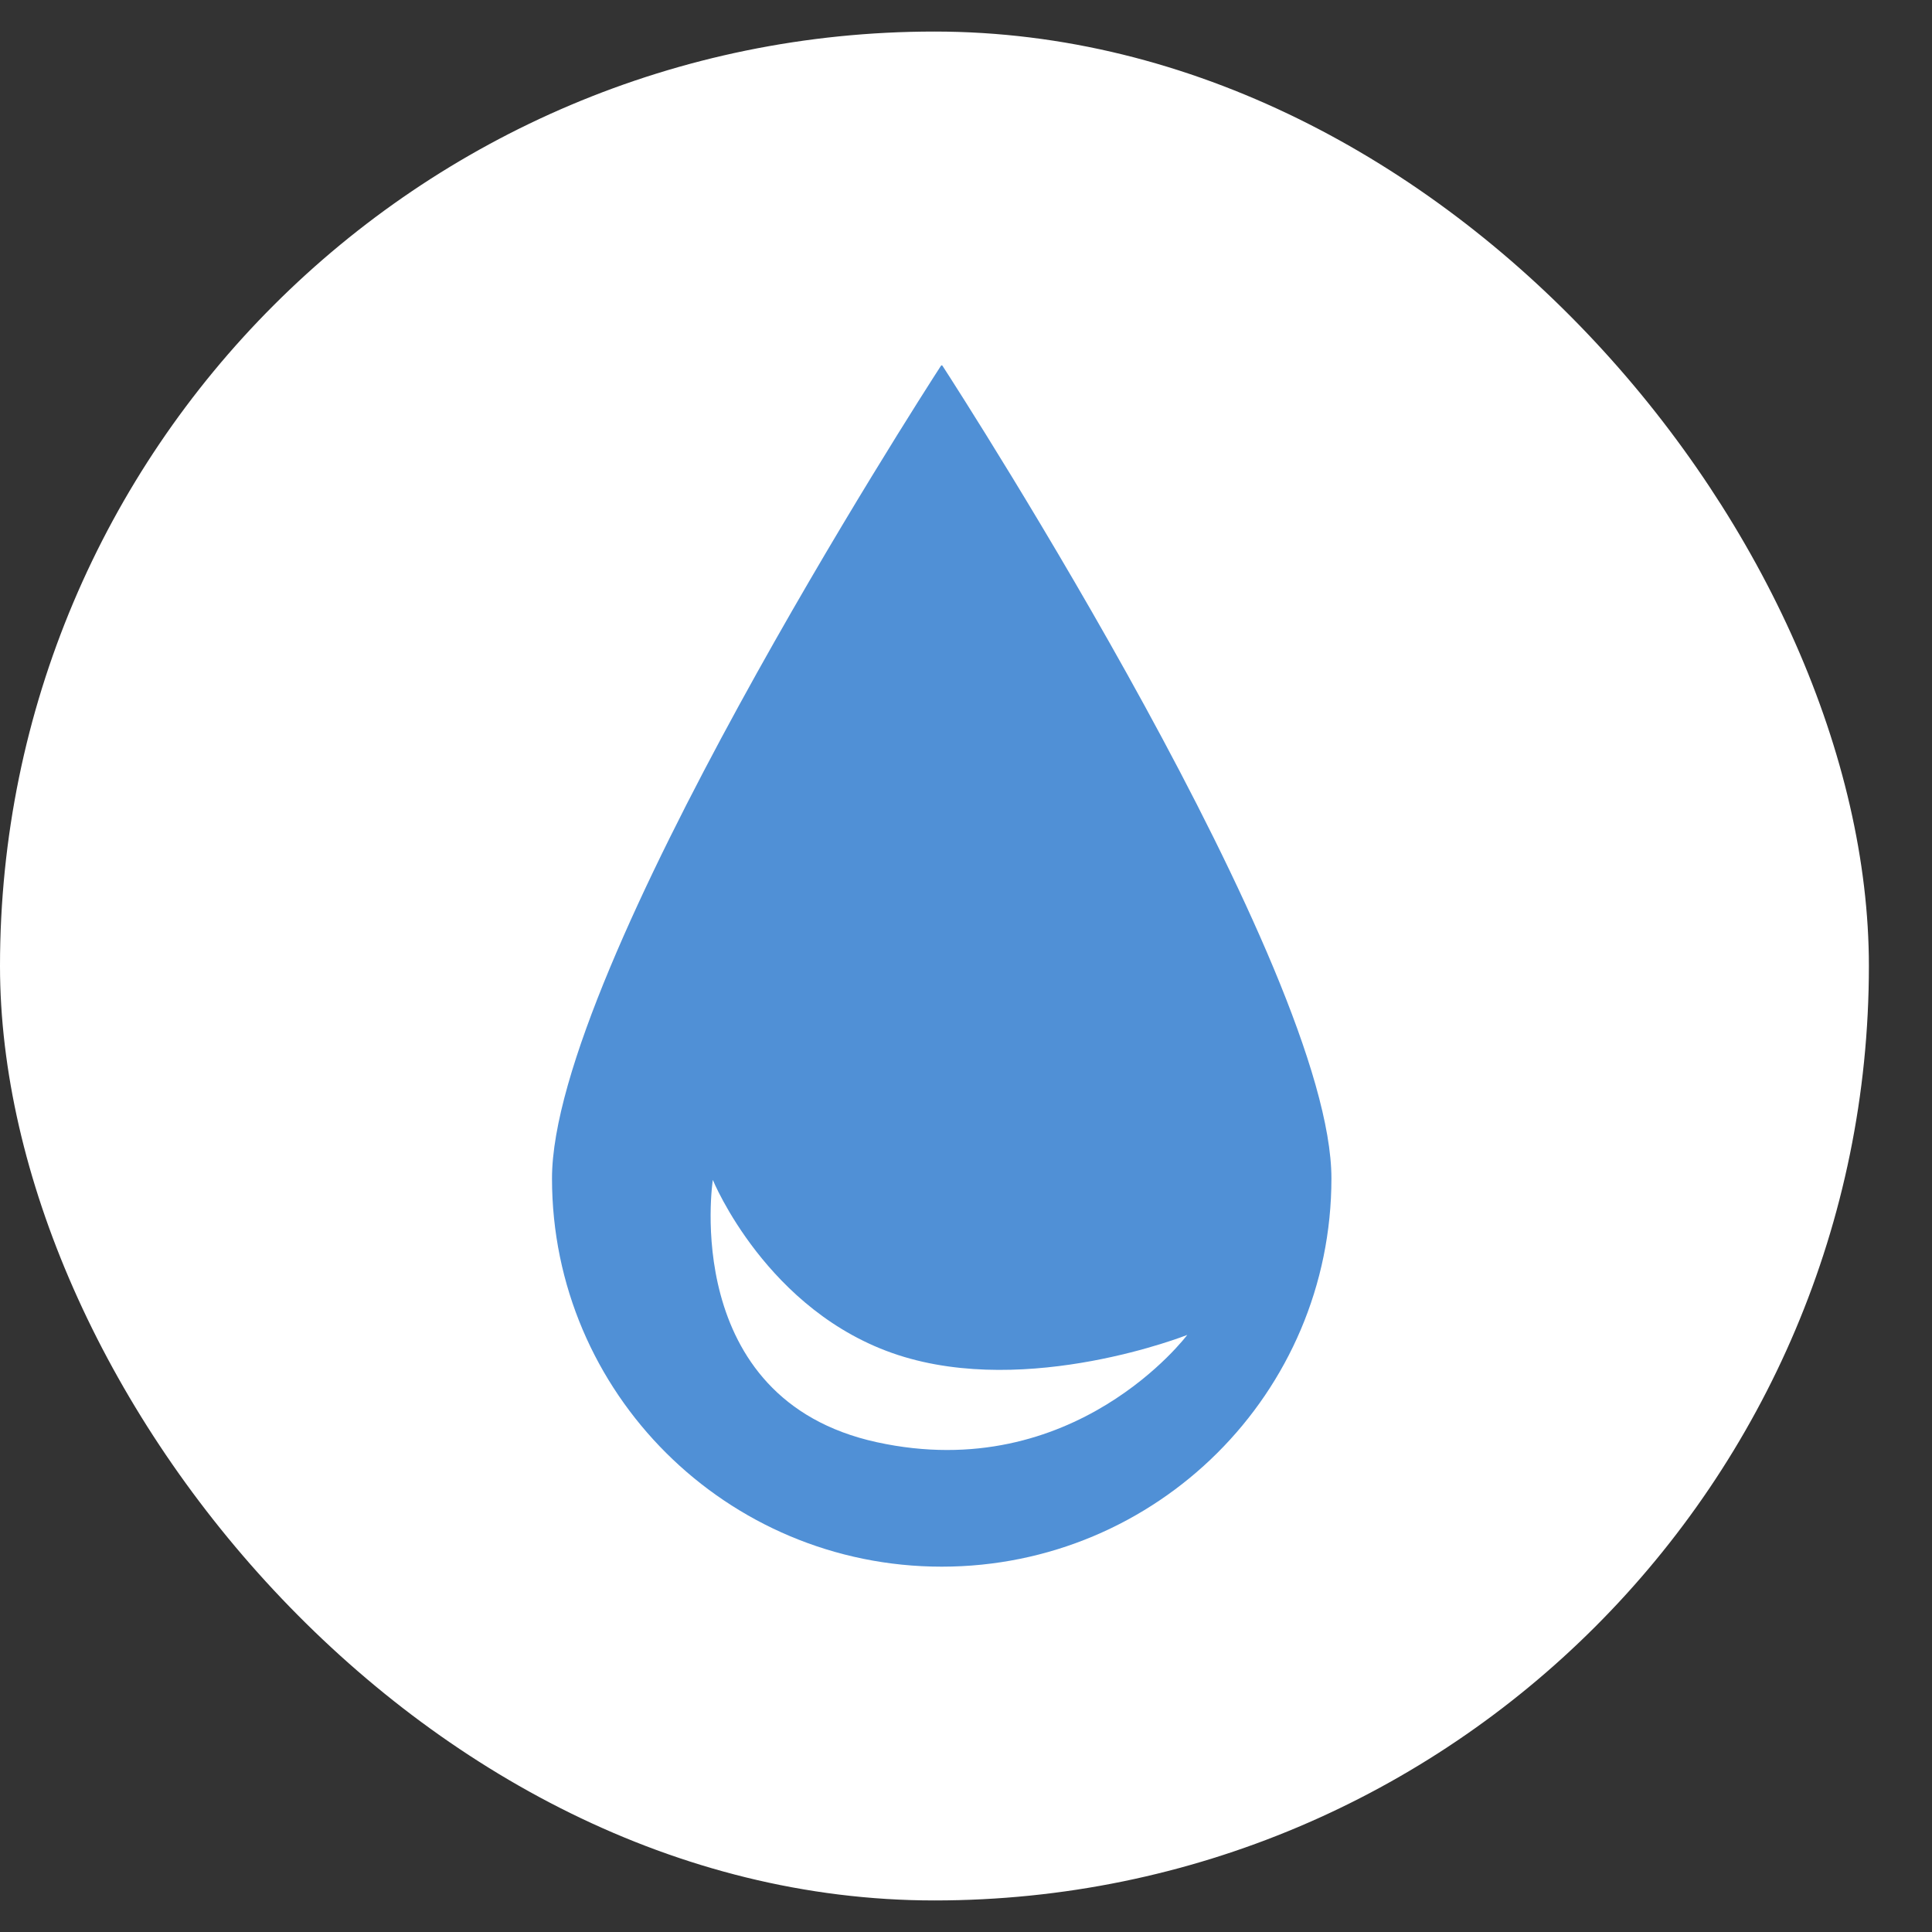 <svg width="21" height="21" viewBox="0 0 21 21" fill="none" xmlns="http://www.w3.org/2000/svg">
<rect x="0" y="0" width="21" height="21" fill="#333333" stroke="none"/>
<rect y="0.343" width="20.314" height="20.314" rx="10.157" fill="white"/>
<path fill-rule="evenodd" clip-rule="evenodd" d="M14.472 12.809C14.472 15.14 12.576 17.029 10.236 17.029C7.897 17.029 6 15.14 6 12.809C6 10.542 10.007 4.316 10.227 3.977C10.232 3.969 10.241 3.969 10.245 3.977C10.465 4.316 14.472 10.542 14.472 12.809ZM9.53 15.676C7.38 15.206 7.748 12.825 7.748 12.825C7.748 12.825 8.335 14.262 9.76 14.728C11.184 15.193 12.905 14.51 12.905 14.51C12.905 14.51 11.68 16.146 9.53 15.676Z" fill="#5090D6"/>
</svg>
